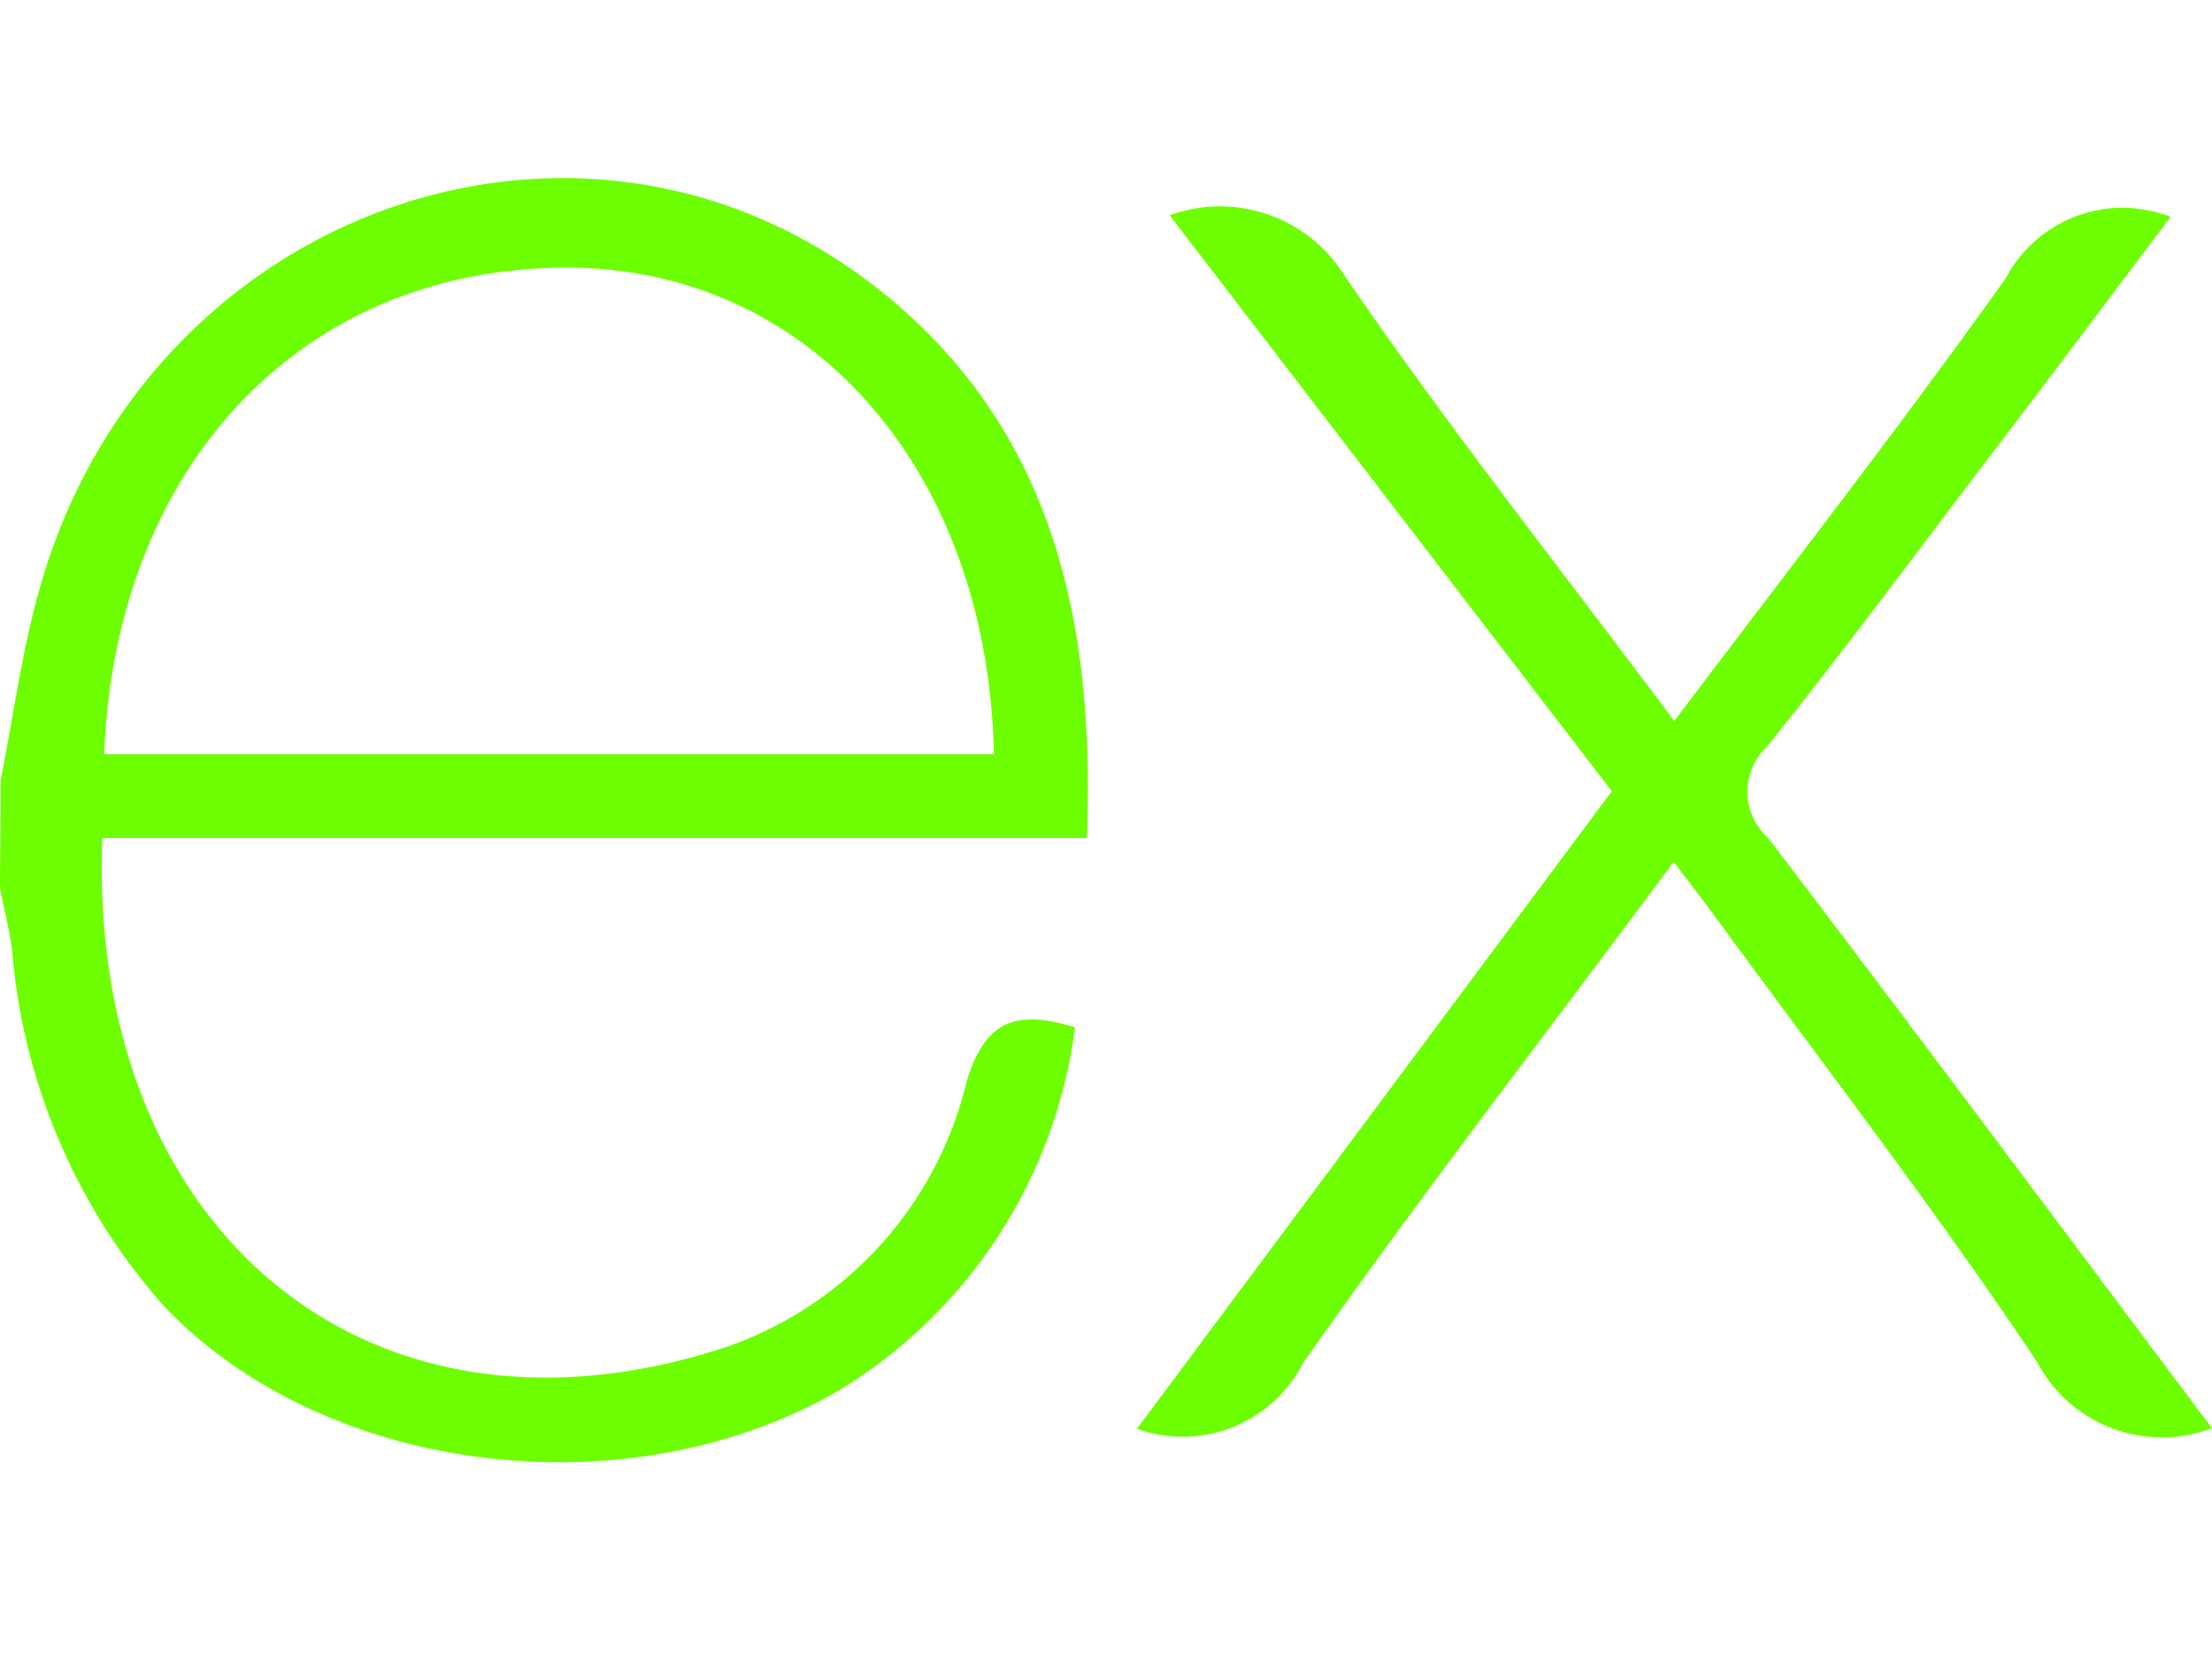 <svg xmlns="http://www.w3.org/2000/svg" width="37.264" height="28" viewBox="0 0 37.264 28"><g transform="translate(-1236 -1546)"><path d="M38.564,48.656a2.375,2.375,0,0,1-2.946-1.115c-1.688-2.529-3.552-4.943-5.35-7.4-.232-.318-.473-.63-.773-1.025-2.128,2.871-4.253,5.606-6.248,8.45a2.276,2.276,0,0,1-2.794,1.1l8-10.739-7.449-9.7a2.473,2.473,0,0,1,2.952,1.025c1.733,2.532,3.644,4.943,5.549,7.493,1.917-2.541,3.8-4.955,5.588-7.463a2.222,2.222,0,0,1,2.773-1.028c-.975,1.293-1.929,2.565-2.889,3.828-1.3,1.7-2.568,3.427-3.912,5.095a1.045,1.045,0,0,0,.027,1.543C33.579,41.987,36.034,45.286,38.564,48.656ZM1.309,37.748c.214-1.073.357-2.167.654-3.219,1.783-6.37,9.1-9.018,14.118-5.071,2.943,2.315,3.674,5.579,3.528,9.259H3.024c-.25,6.6,4.5,10.587,10.561,8.554a6.282,6.282,0,0,0,4-4.458c.318-1.043.844-1.207,1.825-.91a8.4,8.4,0,0,1-4.019,6.141c-3.567,2.039-8.658,1.379-11.336-1.453a10.266,10.266,0,0,1-2.55-5.974c-.045-.357-.137-.707-.208-1.061Q1.309,38.652,1.309,37.748Zm1.745-.443H18.043c-.1-4.774-3.07-8.165-7.134-8.195C6.451,29.075,3.247,32.386,3.054,37.305Z" transform="translate(1234.7 1521.399)" fill="#6dff00"/><circle cx="0.5" cy="0.5" r="0.5" transform="translate(1254 1546)" fill="#6dff00" opacity="0"/><circle cx="0.5" cy="0.5" r="0.5" transform="translate(1254 1573)" fill="#6dff00" opacity="0"/></g></svg>